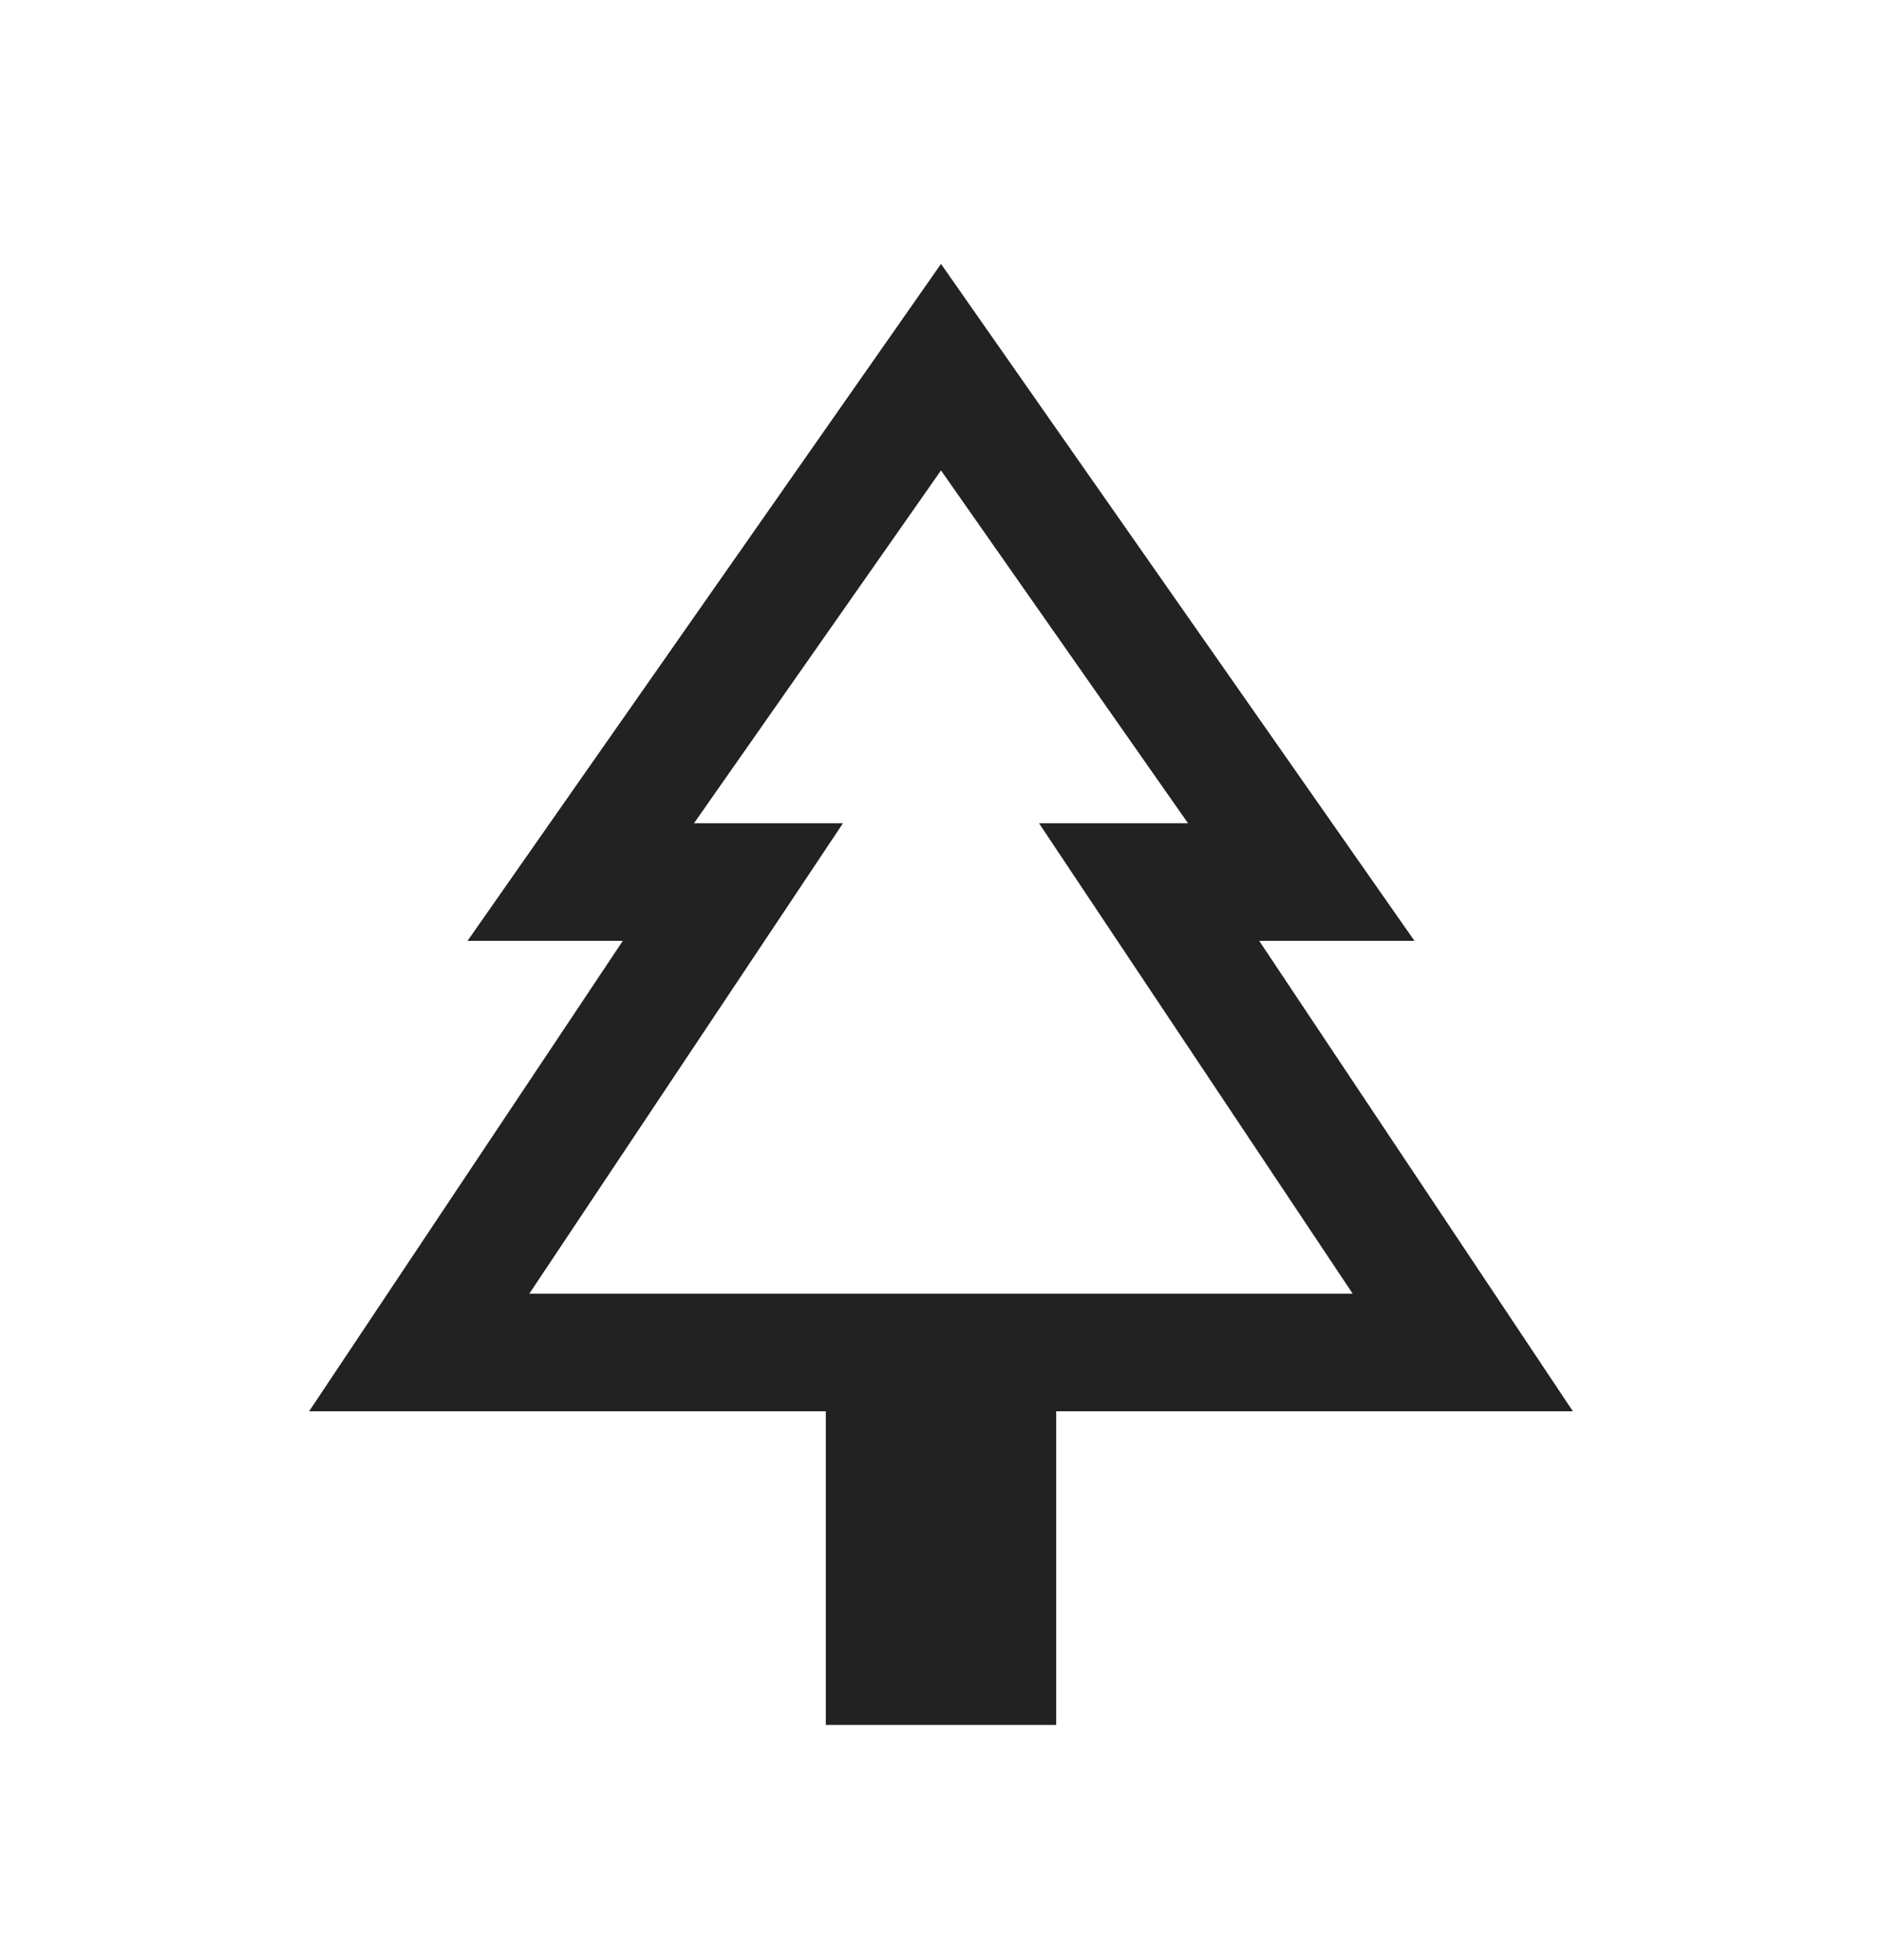 <svg width="24" height="25" viewBox="0 0 24 25" fill="none" xmlns="http://www.w3.org/2000/svg">
<mask id="mask0_4944_2980563" style="mask-type:alpha" maskUnits="userSpaceOnUse" x="0" y="0" width="24" height="25">
<rect y="0.5" width="24" height="24" fill="#D9D9D9"/>
</mask>
<g mask="url(#mask0_4944_2980563)">
<path d="M13.469 22H10.531V18H3.942L7.942 12H5.962L12 3.366L18.038 12H16.058L20.058 18H13.469V22ZM6.75 16.5H10.75H8.85H15.15H13.25H17.25H6.75ZM6.75 16.5H17.25L13.25 10.5H15.15L12 6L8.85 10.5H10.75L6.75 16.5Z" fill="#222222"/>
</g>
</svg>
